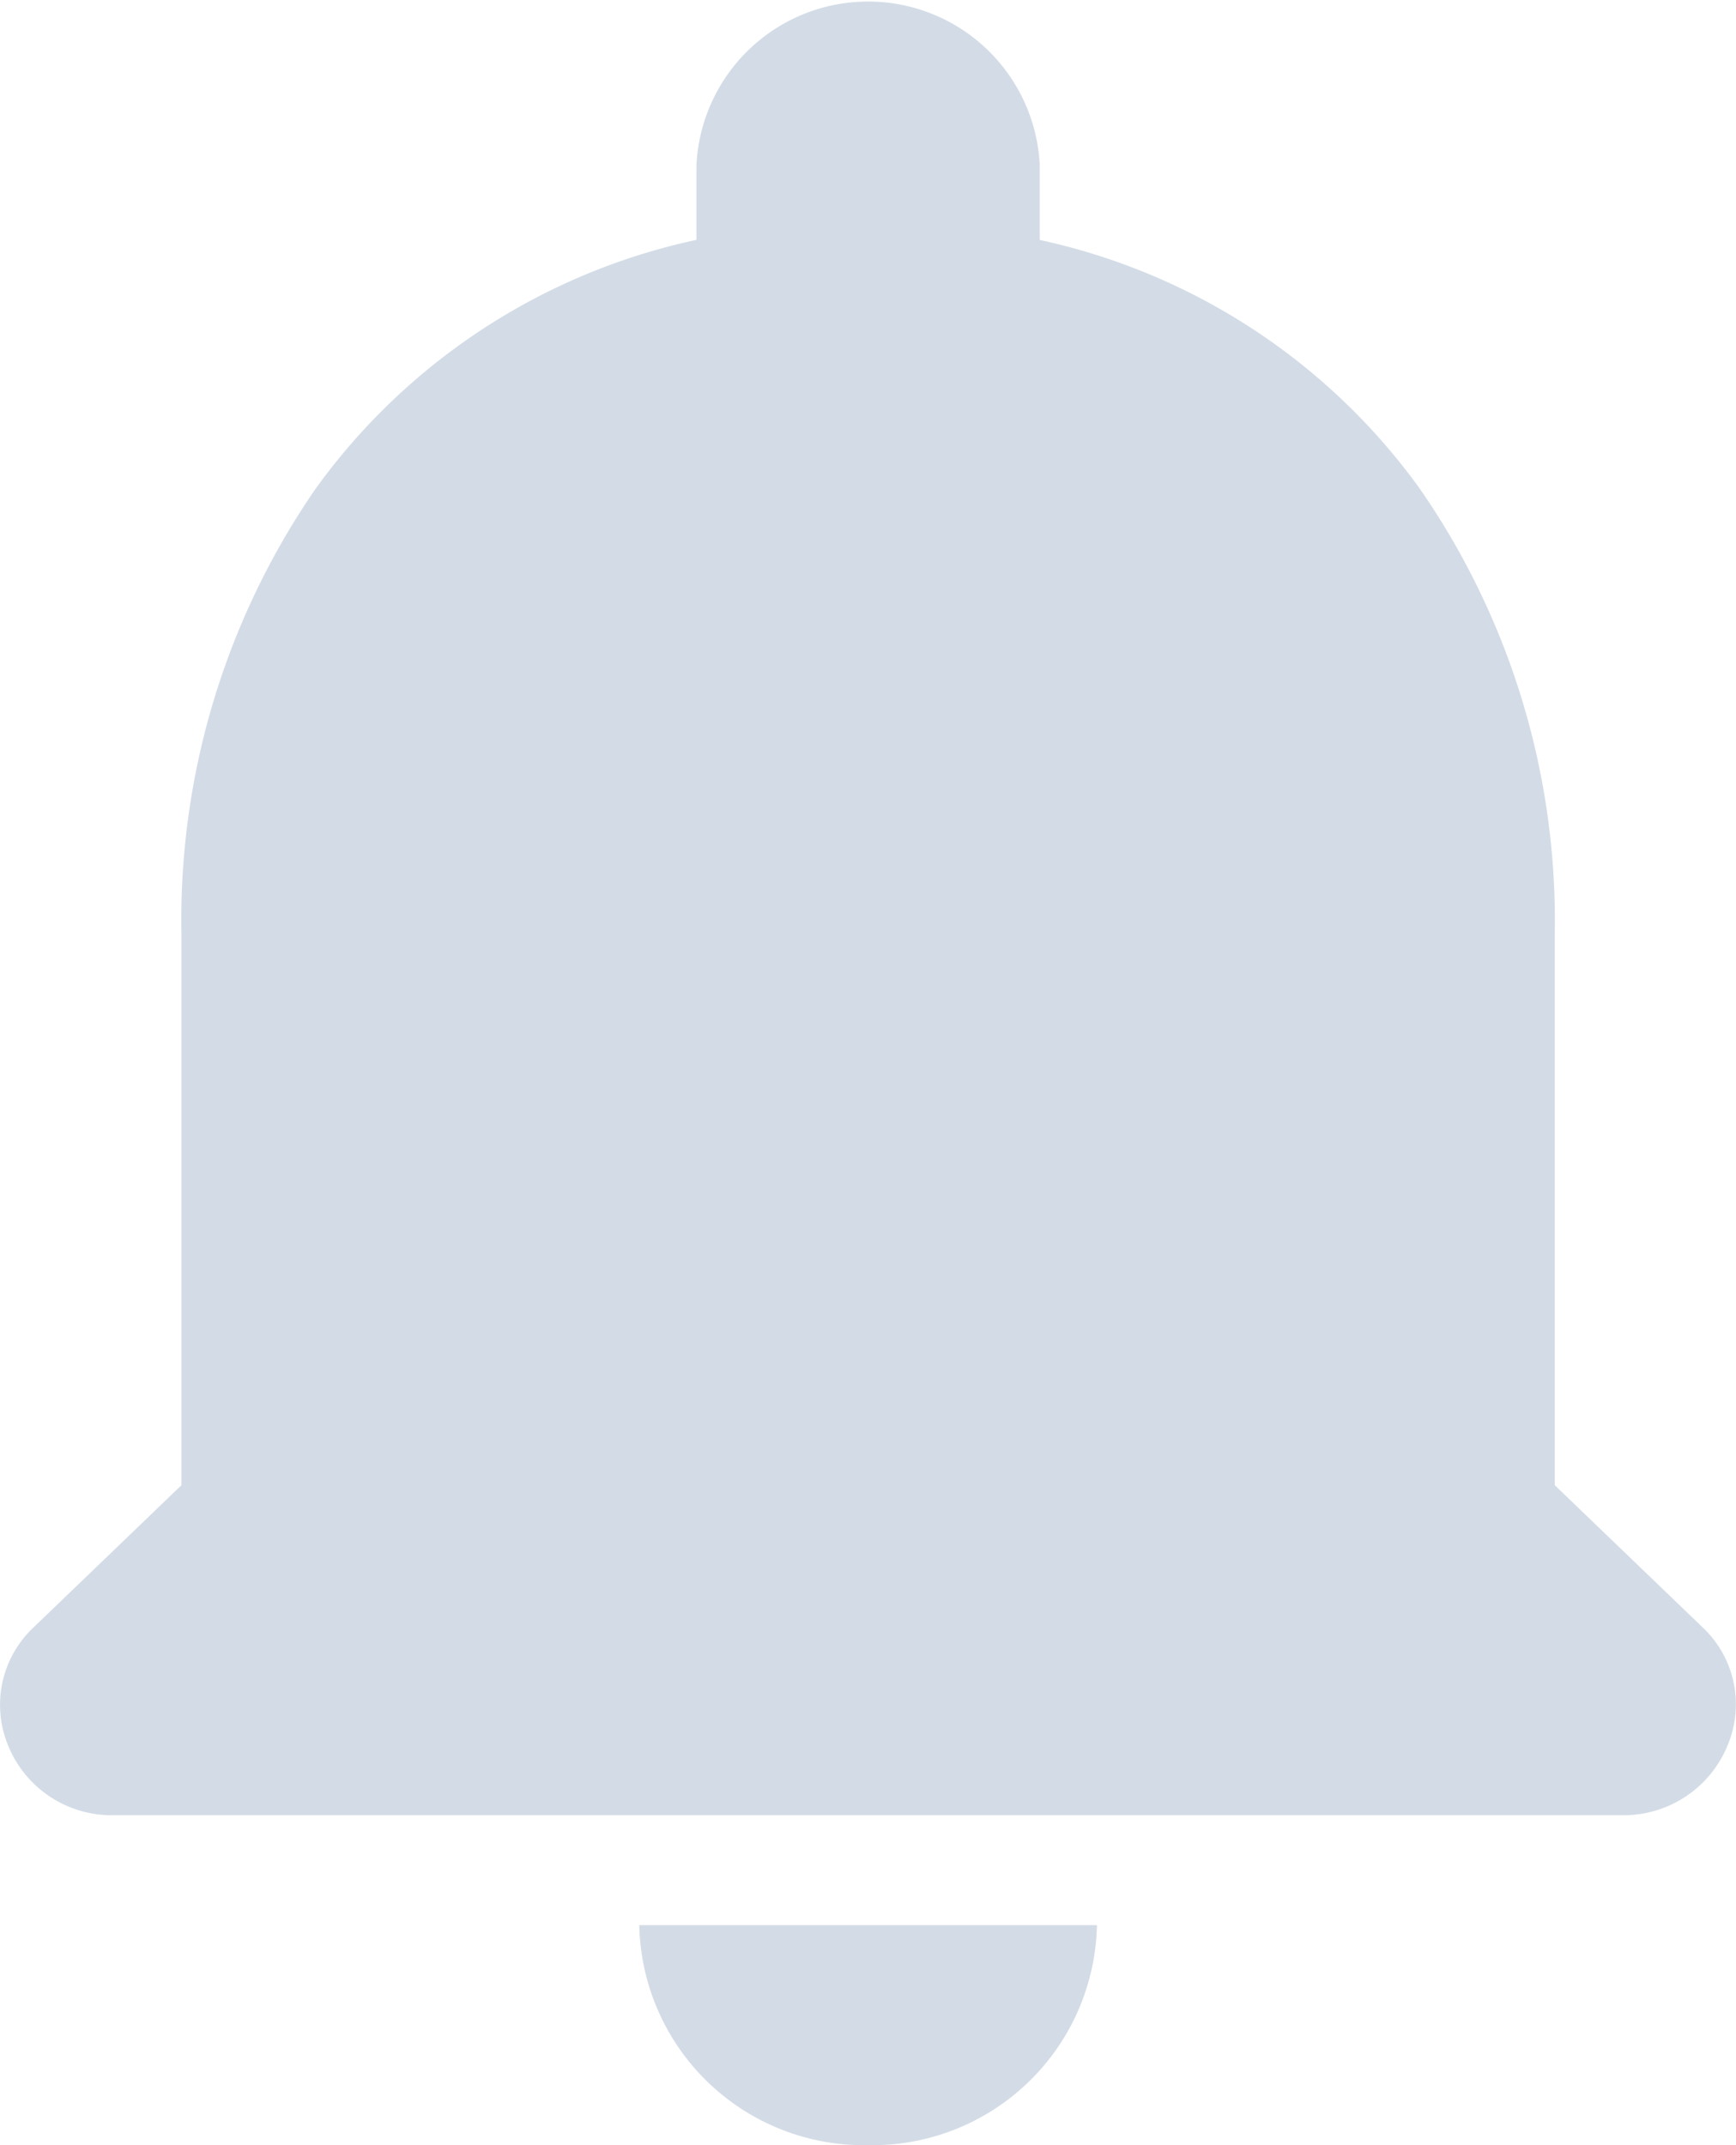 <svg xmlns="http://www.w3.org/2000/svg" xmlns:xlink="http://www.w3.org/1999/xlink" width="17" height="21" viewBox="0 0 17 21">
  <defs>
    <clipPath id="clip-path">
      <path id="path-1" d="M8.5,21A2.2,2.2,0,0,1,6.26,18.846h4.482A2.2,2.2,0,0,1,8.5,21Zm7.374-3.23H1.117a1.094,1.094,0,0,1-1.039-.686,1.04,1.04,0,0,1,.254-1.156l1.445-1.389V9.154A7.427,7.427,0,0,1,3.093,4.781,6.2,6.2,0,0,1,6.82,2.348V1.616a1.683,1.683,0,0,1,3.362,0v.733a6.2,6.2,0,0,1,3.723,2.437,7.418,7.418,0,0,1,1.32,4.368v5.385l1.445,1.389a1.034,1.034,0,0,1,.251,1.15A1.1,1.1,0,0,1,15.875,17.77Z" fill="#d3dce6"/>
    </clipPath>
  </defs>
  <g id="deactive_notification_ic" transform="translate(0)">
    <path id="path-1-2" data-name="path-1" d="M8.5,21A2.2,2.2,0,0,1,6.26,18.846h4.482A2.2,2.2,0,0,1,8.5,21Zm7.374-3.23H1.117a1.094,1.094,0,0,1-1.039-.686,1.04,1.04,0,0,1,.254-1.156l1.445-1.389V9.154A7.427,7.427,0,0,1,3.093,4.781,6.2,6.2,0,0,1,6.82,2.348V1.616a1.683,1.683,0,0,1,3.362,0v.733a6.2,6.2,0,0,1,3.723,2.437,7.418,7.418,0,0,1,1.32,4.368v5.385l1.445,1.389a1.034,1.034,0,0,1,.251,1.15A1.1,1.1,0,0,1,15.875,17.77Z" fill="#d3dce6"/>
  </g>
</svg>
